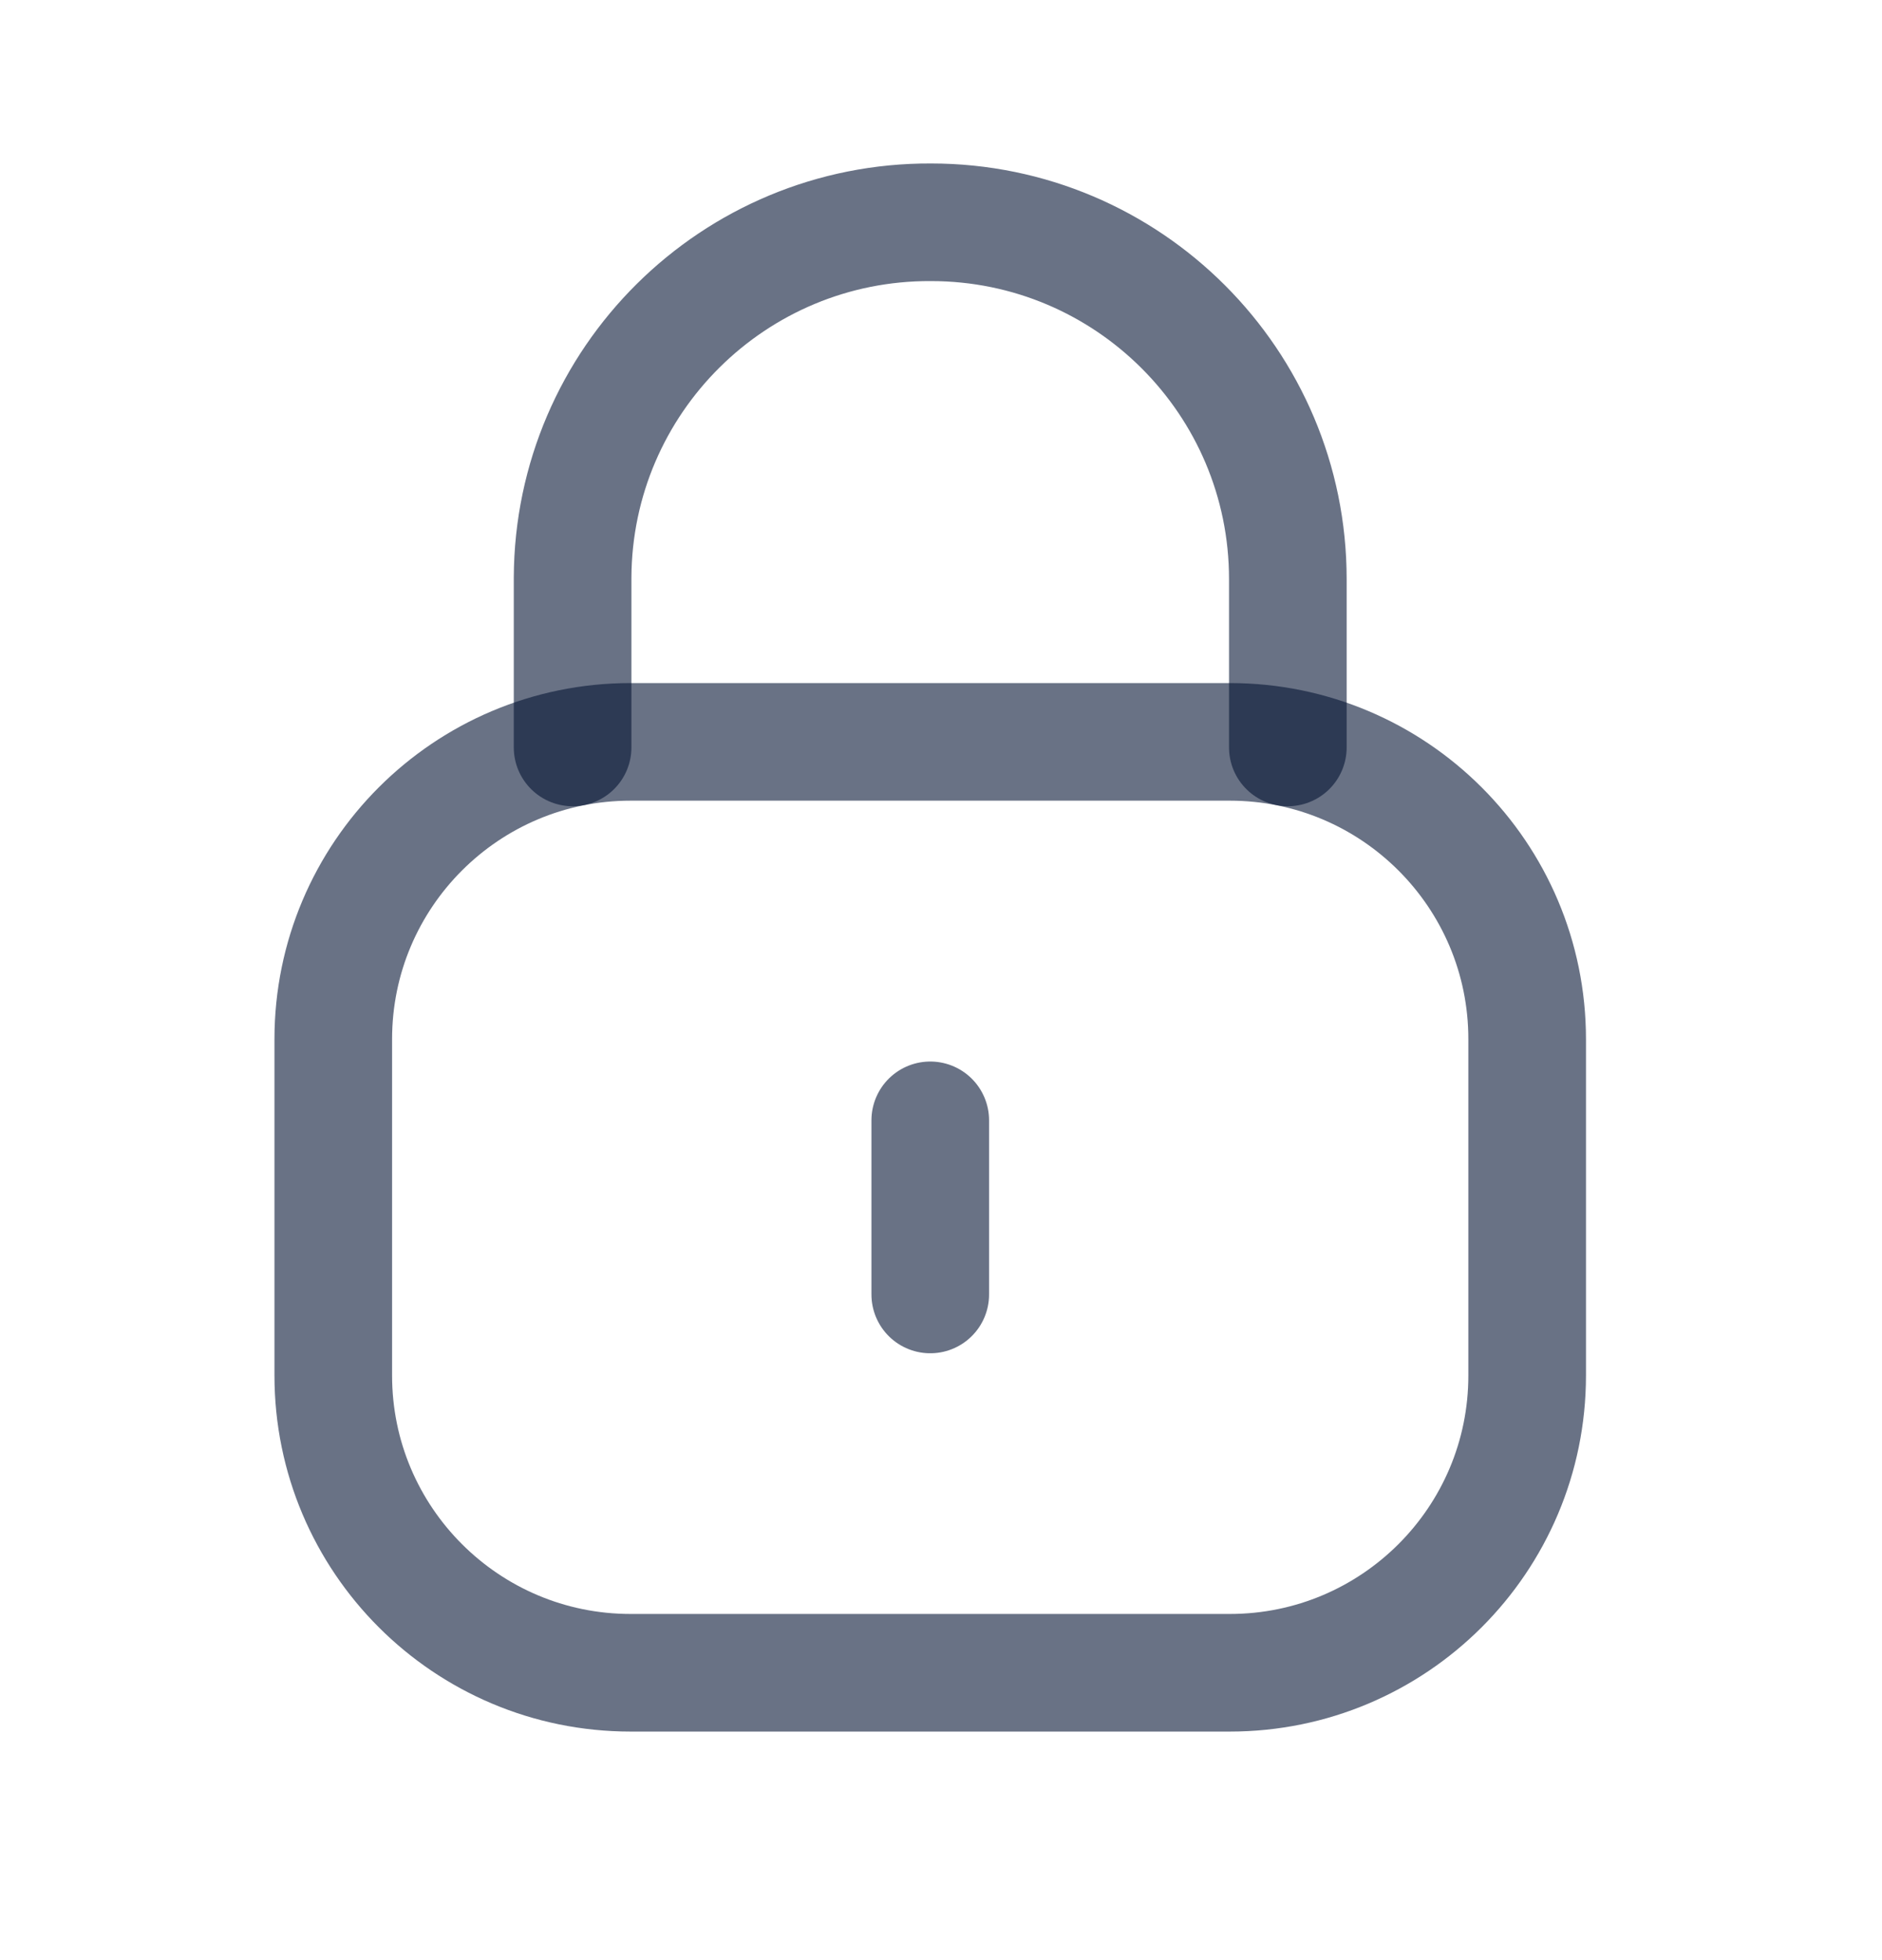 <svg width="24" height="25" viewBox="0 0 24 25" fill="none" xmlns="http://www.w3.org/2000/svg">
<g id="Iconly/Light/Lock">
<g id="Lock">
<path id="Stroke 1" d="M16.423 9.533V7.386C16.423 4.873 14.385 2.835 11.872 2.835C9.359 2.824 7.313 4.852 7.302 7.366V7.386V9.533" stroke="#061435" stroke-opacity="0.6" stroke-width="1.5" stroke-linecap="round" stroke-linejoin="round"/>
<path id="Stroke 3" fill-rule="evenodd" clip-rule="evenodd" d="M15.683 21.335H8.042C5.948 21.335 4.25 19.638 4.25 17.543V13.254C4.25 11.159 5.948 9.462 8.042 9.462H15.683C17.777 9.462 19.475 11.159 19.475 13.254V17.543C19.475 19.638 17.777 21.335 15.683 21.335Z" stroke="#061435" stroke-opacity="0.6" stroke-width="1.5" stroke-linecap="round" stroke-linejoin="round"/>
<path id="Stroke 5" d="M11.863 14.289V16.51" stroke="#061435" stroke-opacity="0.6" stroke-width="1.5" stroke-linecap="round" stroke-linejoin="round"/>
</g>
</g>
</svg>
